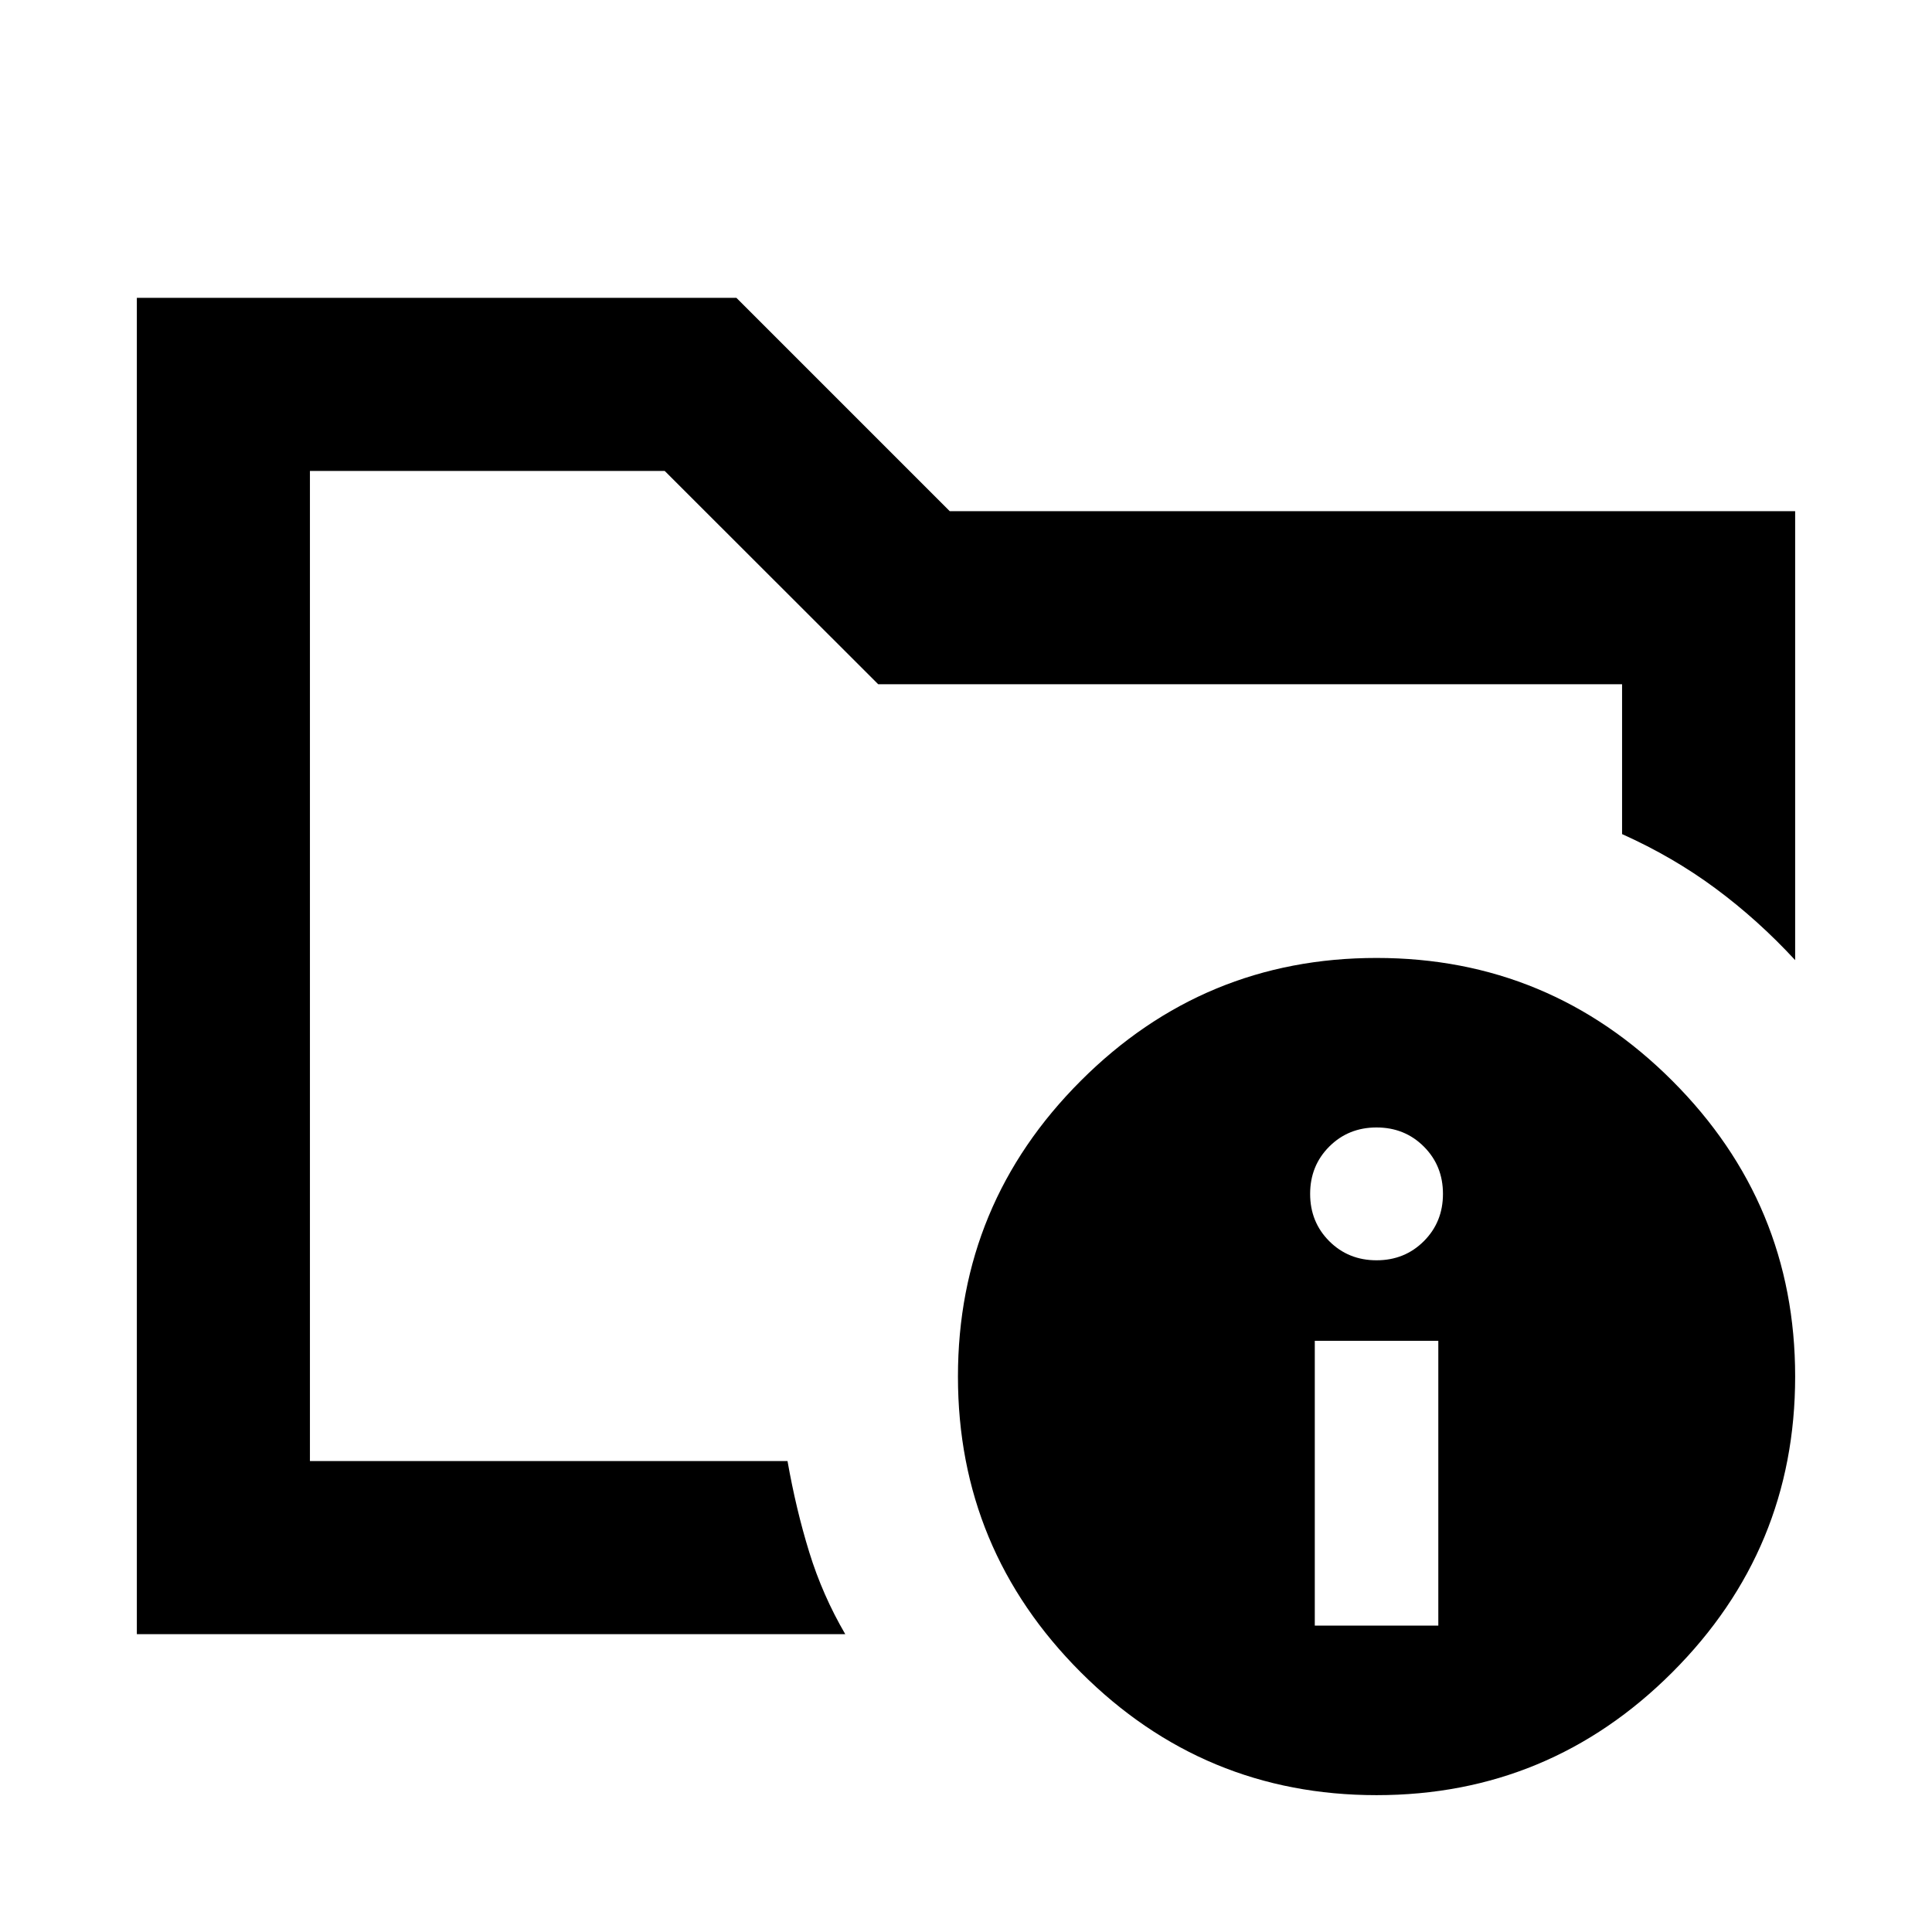 <svg xmlns="http://www.w3.org/2000/svg" height="24" viewBox="0 -960 960 960" width="24"><path d="M154-234v-492V-545.54-571.92-234Zm266 86H68v-664h297.92l106 106H892v223.08q-18.52-20.05-39.65-35.68-21.12-15.63-46.35-26.94V-620H436.38l-106.1-106H154v492h237.31q4.23 24 10.81 45.31 6.57 21.3 17.88 40.69Zm264-336q85.92 0 146.96 61.04Q892-361.92 892-276q0 85.92-61.04 146.96Q769.92-68 684-68q-85.92 0-146.96-61.04Q476-190.08 476-276q0-85.92 61.04-146.96Q598.08-484 684-484Zm-30.69 331.77h61.38v-141.54h-61.38v141.54ZM684-333.77q14 0 23.5-9.5t9.5-23.5q0-14-9.5-23.5t-23.5-9.5q-14 0-23.5 9.5t-9.5 23.5q0 14 9.5 23.5t23.5 9.5Z"/></svg>